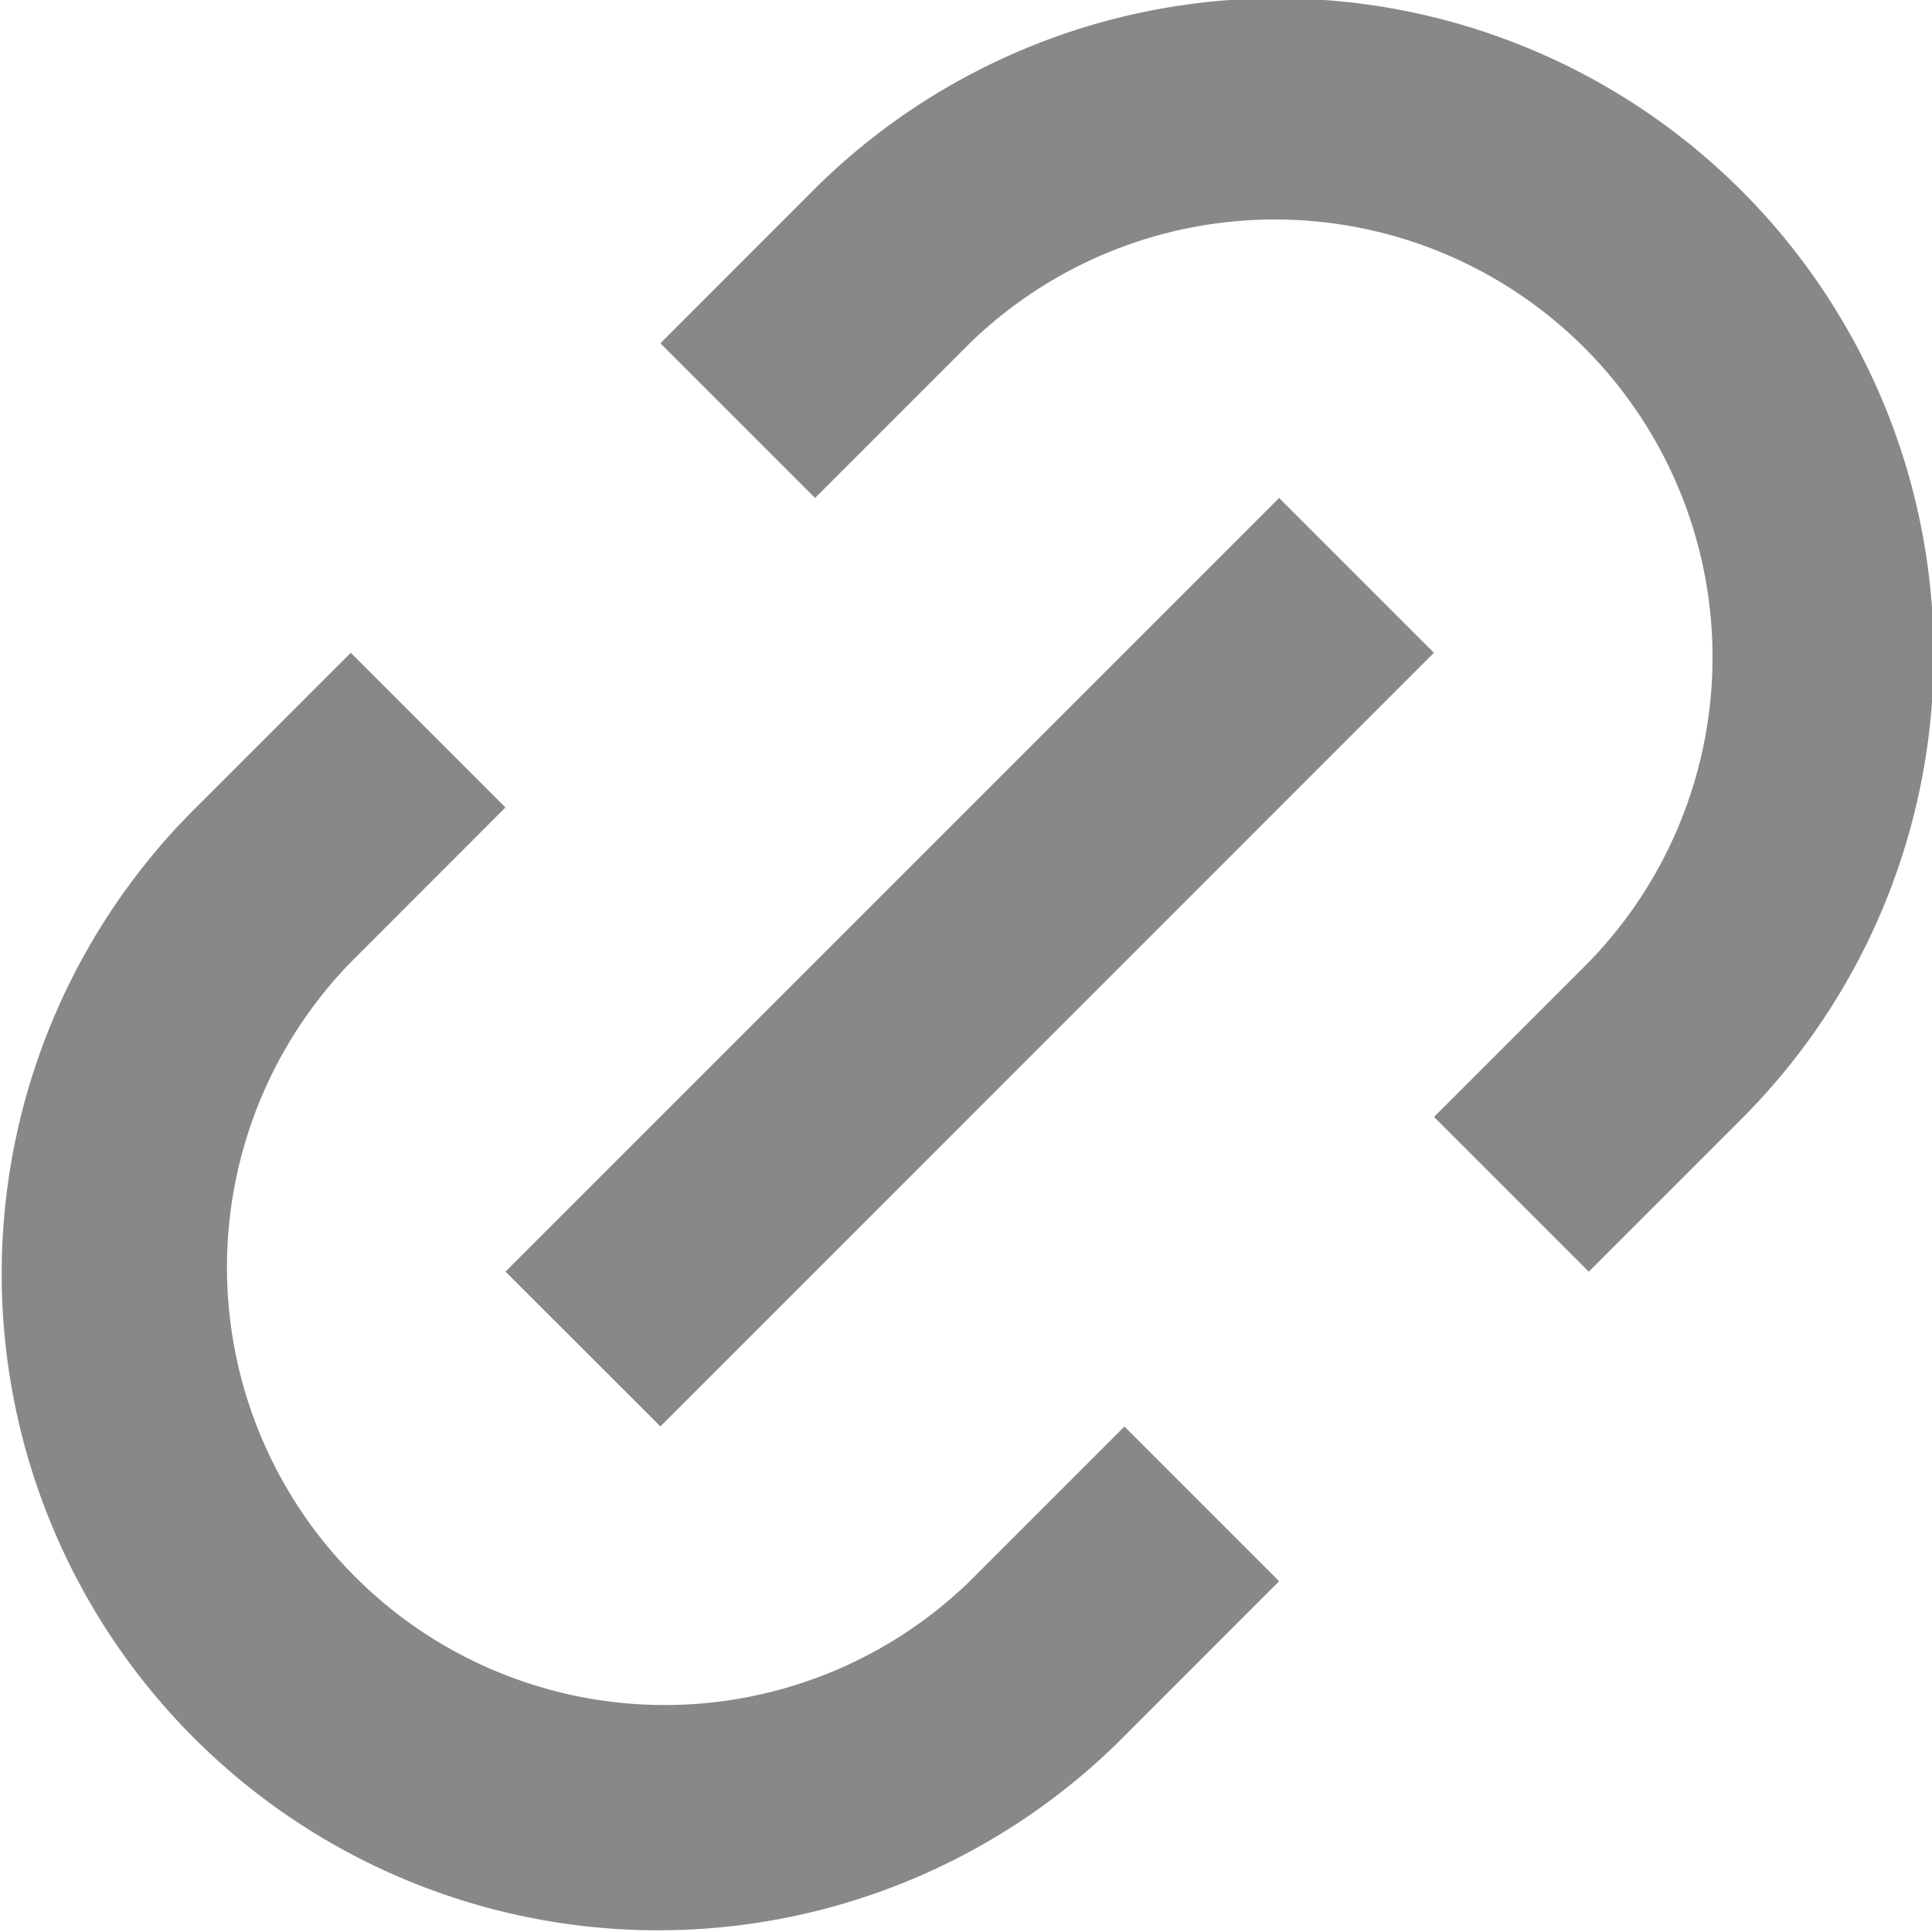 <svg xmlns="http://www.w3.org/2000/svg" width="16" height="16" viewBox="0 0 16 16"><g transform="translate(-249 -753)"><path d="M13.157,10.531,11.876,9.25l1.281-1.281A3.625,3.625,0,0,0,8.031,2.843L6.75,4.124,5.469,2.843,6.75,1.561A5.437,5.437,0,0,1,14.439,9.25l-1.281,1.281Zm-2.564,2.564L9.313,14.376A5.437,5.437,0,1,1,1.624,6.687L2.905,5.406,4.186,6.687,2.905,7.969a3.625,3.625,0,0,0,5.126,5.126l1.281-1.281Zm0-8.971,1.282,1.282L5.469,11.813,4.186,10.531l6.407-6.407Z" transform="translate(249 753)" fill="#888"/></g></svg>